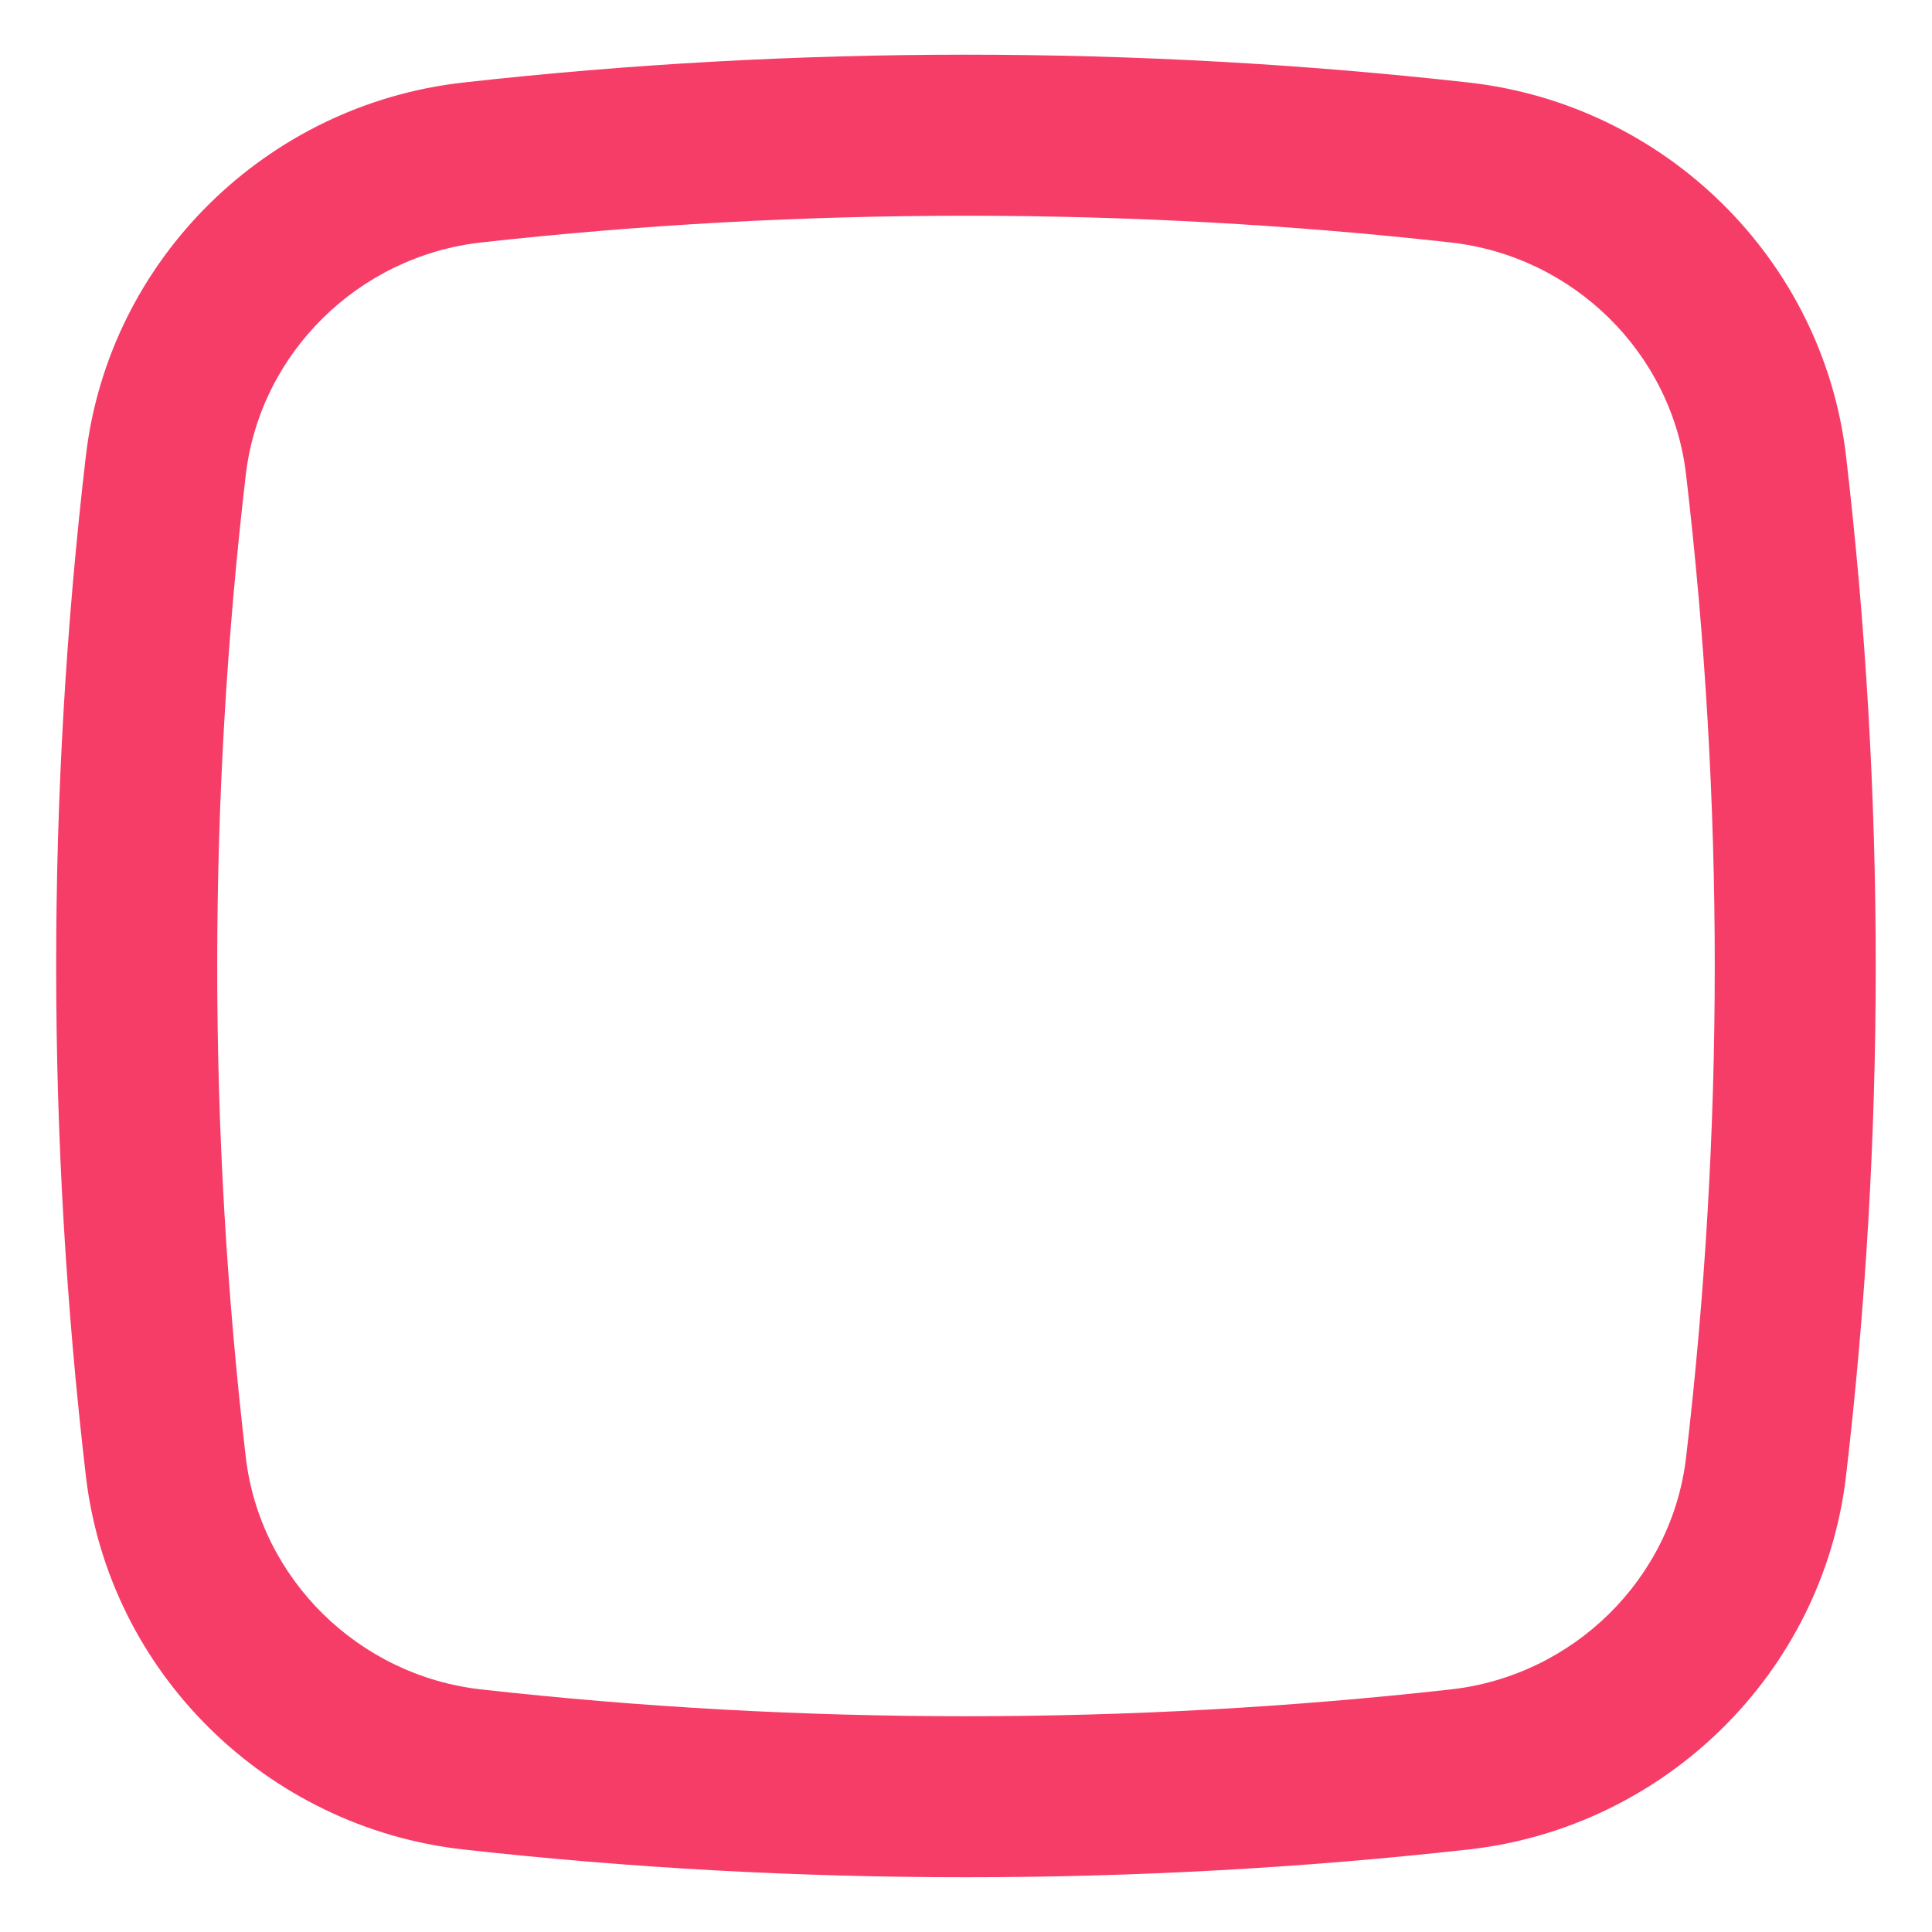 <svg width="18" height="18" viewBox="0 0 18 18" fill="none" xmlns="http://www.w3.org/2000/svg">
<path fill-rule="evenodd" clip-rule="evenodd" d="M4.316 0.769C7.404 0.423 10.595 0.423 13.683 0.769C15.509 0.973 16.984 2.411 17.199 4.248C17.568 7.405 17.568 10.594 17.199 13.751C16.984 15.588 15.509 17.027 13.683 17.231C10.595 17.576 7.404 17.576 4.316 17.231C2.49 17.027 1.015 15.588 0.8 13.751C0.431 10.594 0.431 7.405 0.8 4.248C1.015 2.411 2.49 0.973 4.316 0.769ZM13.516 2.259C10.54 1.927 7.46 1.927 4.483 2.259C3.339 2.387 2.423 3.29 2.29 4.423C1.935 7.464 1.935 10.536 2.29 13.577C2.423 14.709 3.339 15.612 4.483 15.74C7.46 16.073 10.54 16.073 13.516 15.74C14.661 15.612 15.577 14.709 15.709 13.577C16.065 10.536 16.065 7.464 15.709 4.423C15.577 3.29 14.661 2.387 13.516 2.259Z" fill="#F63D68"/>
</svg>
